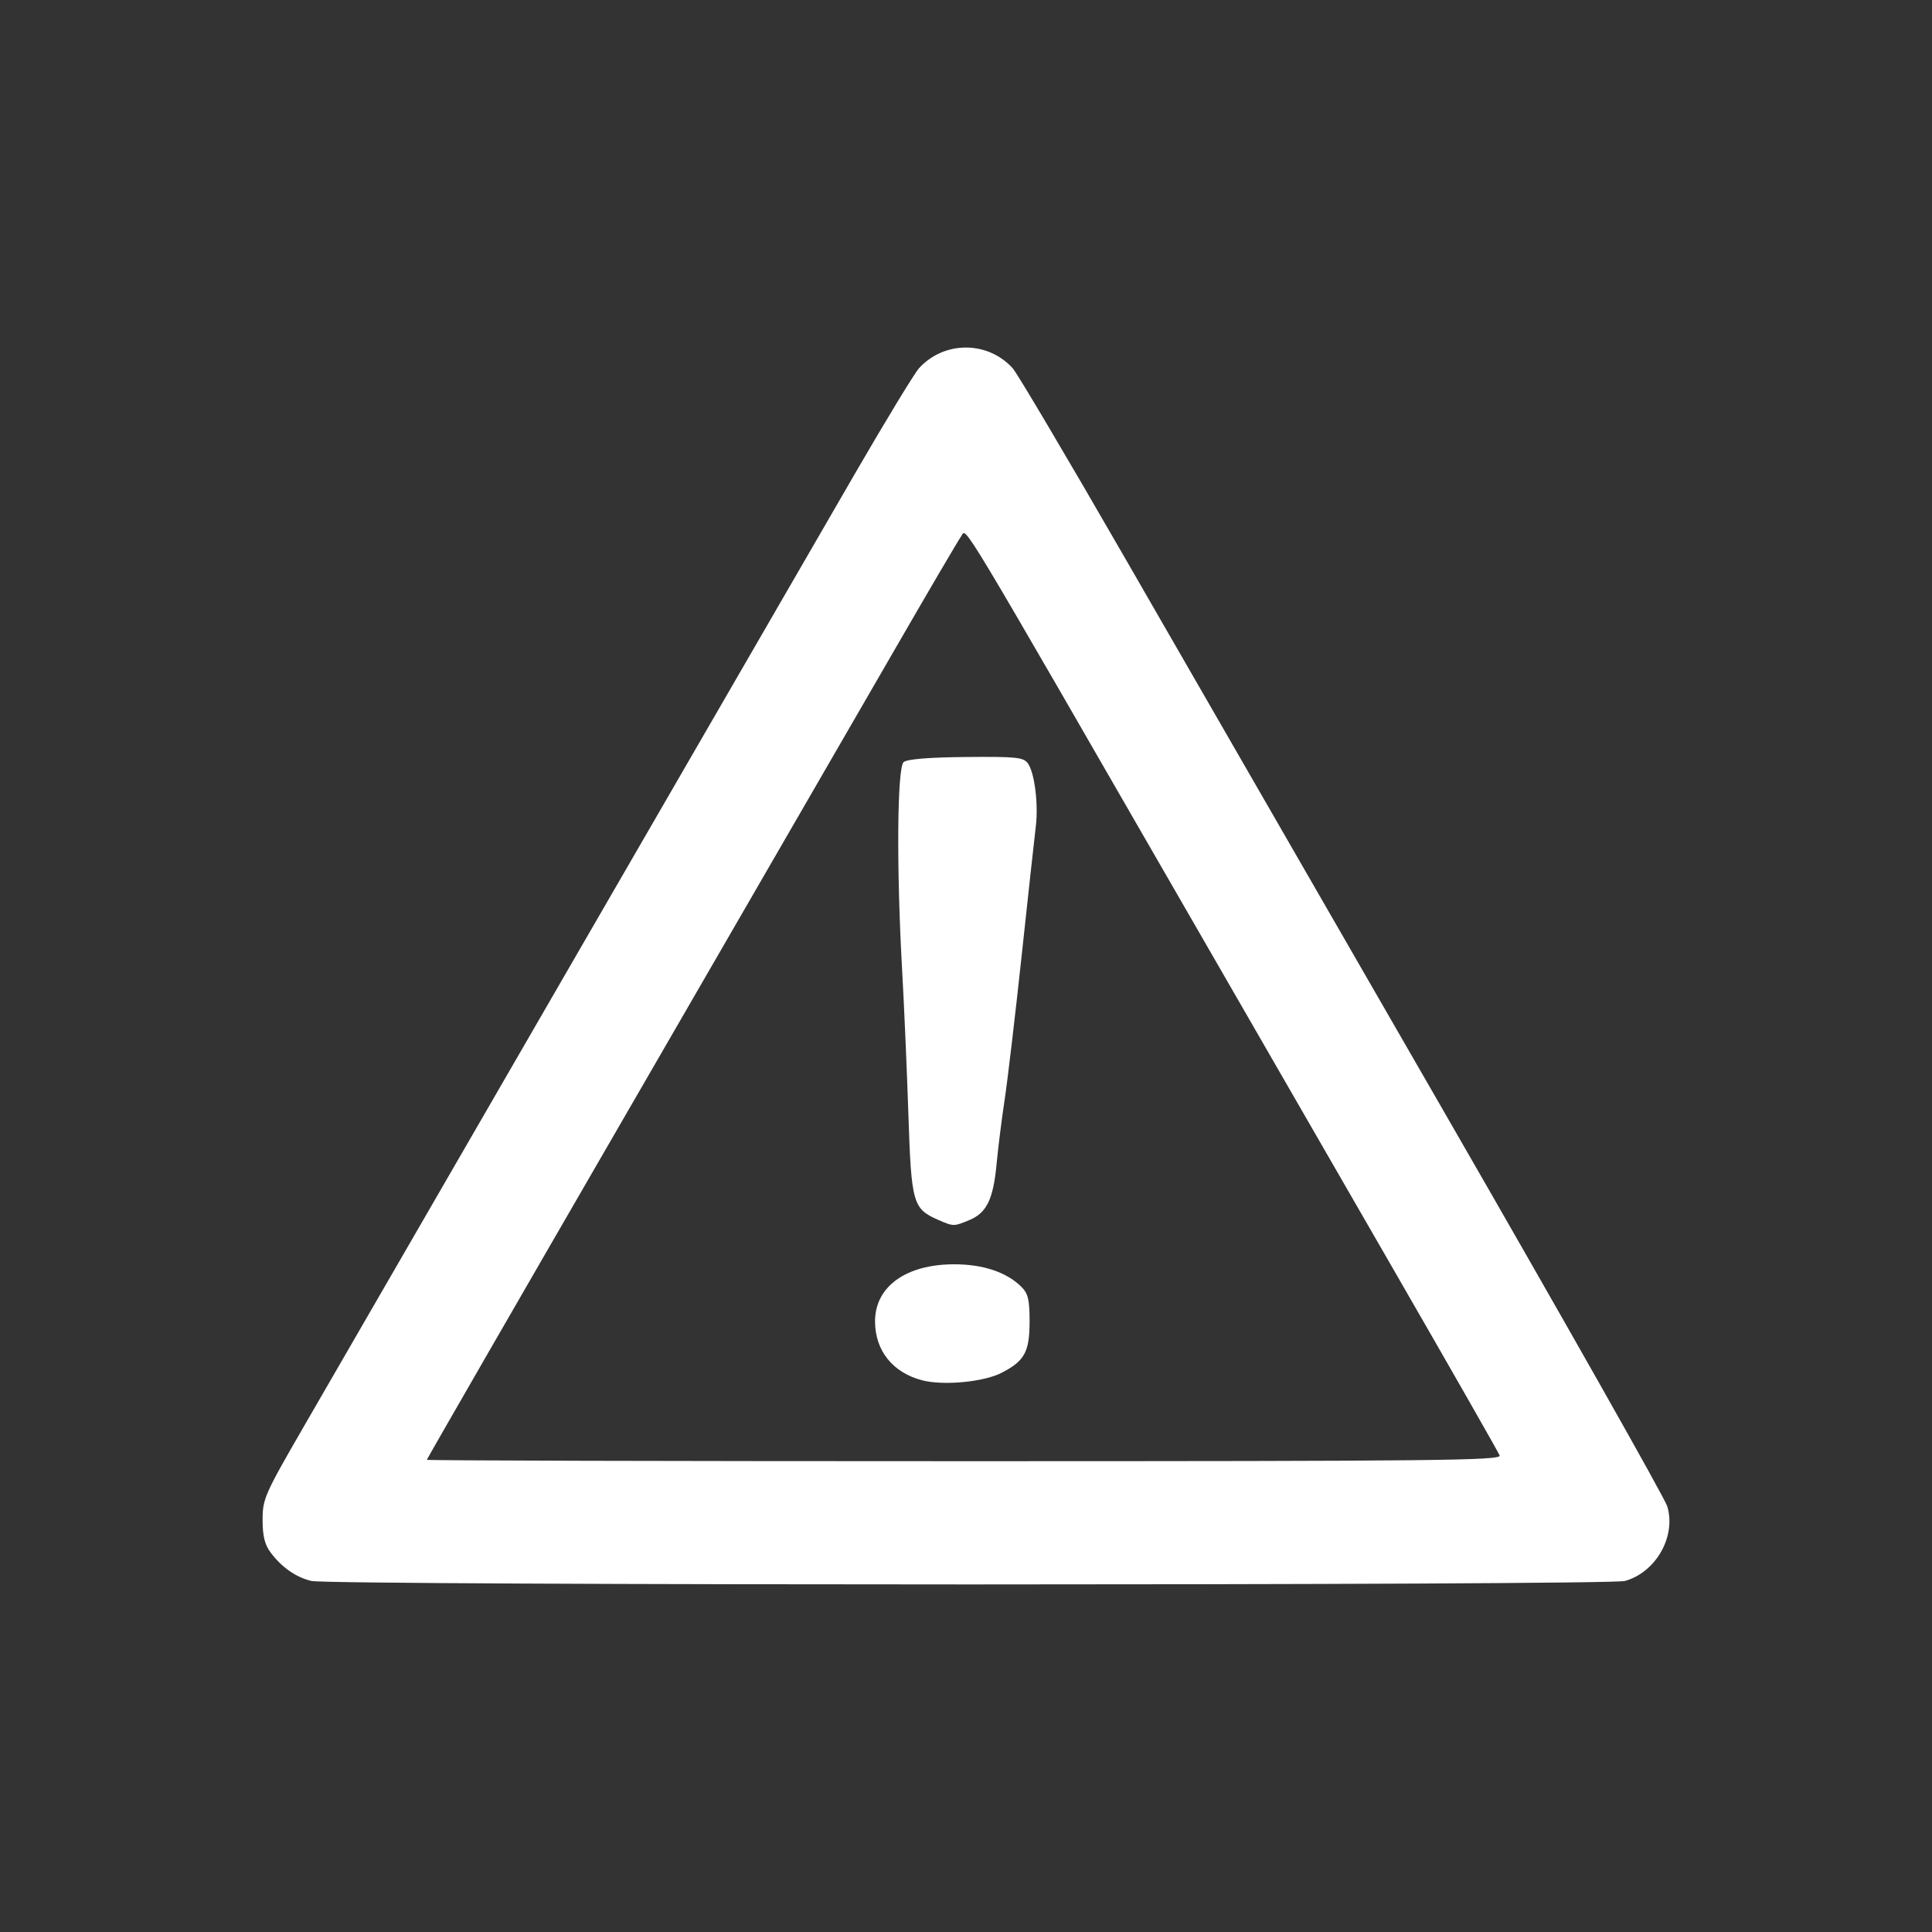 <?xml version="1.0" encoding="UTF-8" standalone="no"?>
<!-- Created with Inkscape (http://www.inkscape.org/) -->
<svg id="svg4136" xmlns:rdf="http://www.w3.org/1999/02/22-rdf-syntax-ns#" xmlns="http://www.w3.org/2000/svg" height="500" viewBox="0 0 500 500" width="500" version="1.1" xmlns:cc="http://creativecommons.org/ns#" xmlns:dc="http://purl.org/dc/elements/1.1/">
 <rect x="0" y="0" width="500" height="500" fill="#333333" stroke="none"/>
 <path id="path4146" fill="#fff" d="m80.582 409.15c-3.97-0.937-7.69-3.538-10.561-7.383-1.516-2.03-2.062-4.264-2.062-8.438 0-5.384 0.536-6.604 10.397-23.677 19.368-33.531 128.28-221.84 142.86-247 7.966-13.75 15.443-26.055 16.615-27.345 6.497-7.148 17.784-7.148 24.254 0 1.167 1.29 14.046 23.045 28.619 48.345s51.949 90.167 83.057 144.15c31.108 53.982 57.085 99.9 57.726 102.04 2.337 7.799-2.936 17.081-10.972 19.313-4.31 1.197-334.86 1.193-339.93-0.004zm307.53-32.47c-0.311-0.812-12.575-22.299-27.253-47.75s-37.708-65.399-51.179-88.774c-63.007-109.33-59.447-103.4-60.897-101.42-0.733 1.002-8.617 14.445-17.52 29.872-8.903 15.427-39.725 68.724-68.493 118.44-28.768 49.714-52.305 90.551-52.305 90.75 0 0.199 62.598 0.361 139.11 0.361 122.22 0 139.04-0.179 138.54-1.476zm-149.38-19.44c-7.666-1.962-12.265-7.681-12.271-15.261-0.007-9.003 8.006-14.783 20.496-14.783 7.494 0 13.602 2.058 17.411 5.868 1.707 1.707 2.088 3.326 2.088 8.866 0 7.964-1.278 10.302-7.316 13.386-4.59 2.344-14.953 3.321-20.409 1.925zm4.14-41.509c-6.63-2.887-7.022-4.26-7.779-27.259-0.377-11.451-1.105-28.245-1.618-37.32-1.494-26.461-1.303-52.518 0.396-53.929 0.923-0.766 6.525-1.22 16.127-1.309 12.997-0.119 14.864 0.071 16.003 1.629 1.744 2.385 2.773 10.554 2.061 16.359-0.32 2.612-1.959 17.575-3.641 33.25-1.682 15.675-3.675 32.55-4.428 37.5-0.753 4.95-1.684 12.375-2.069 16.5-0.855 9.17-2.561 12.724-7.001 14.579-4.072 1.702-4.142 1.702-8.05-0z"/>
</svg>

